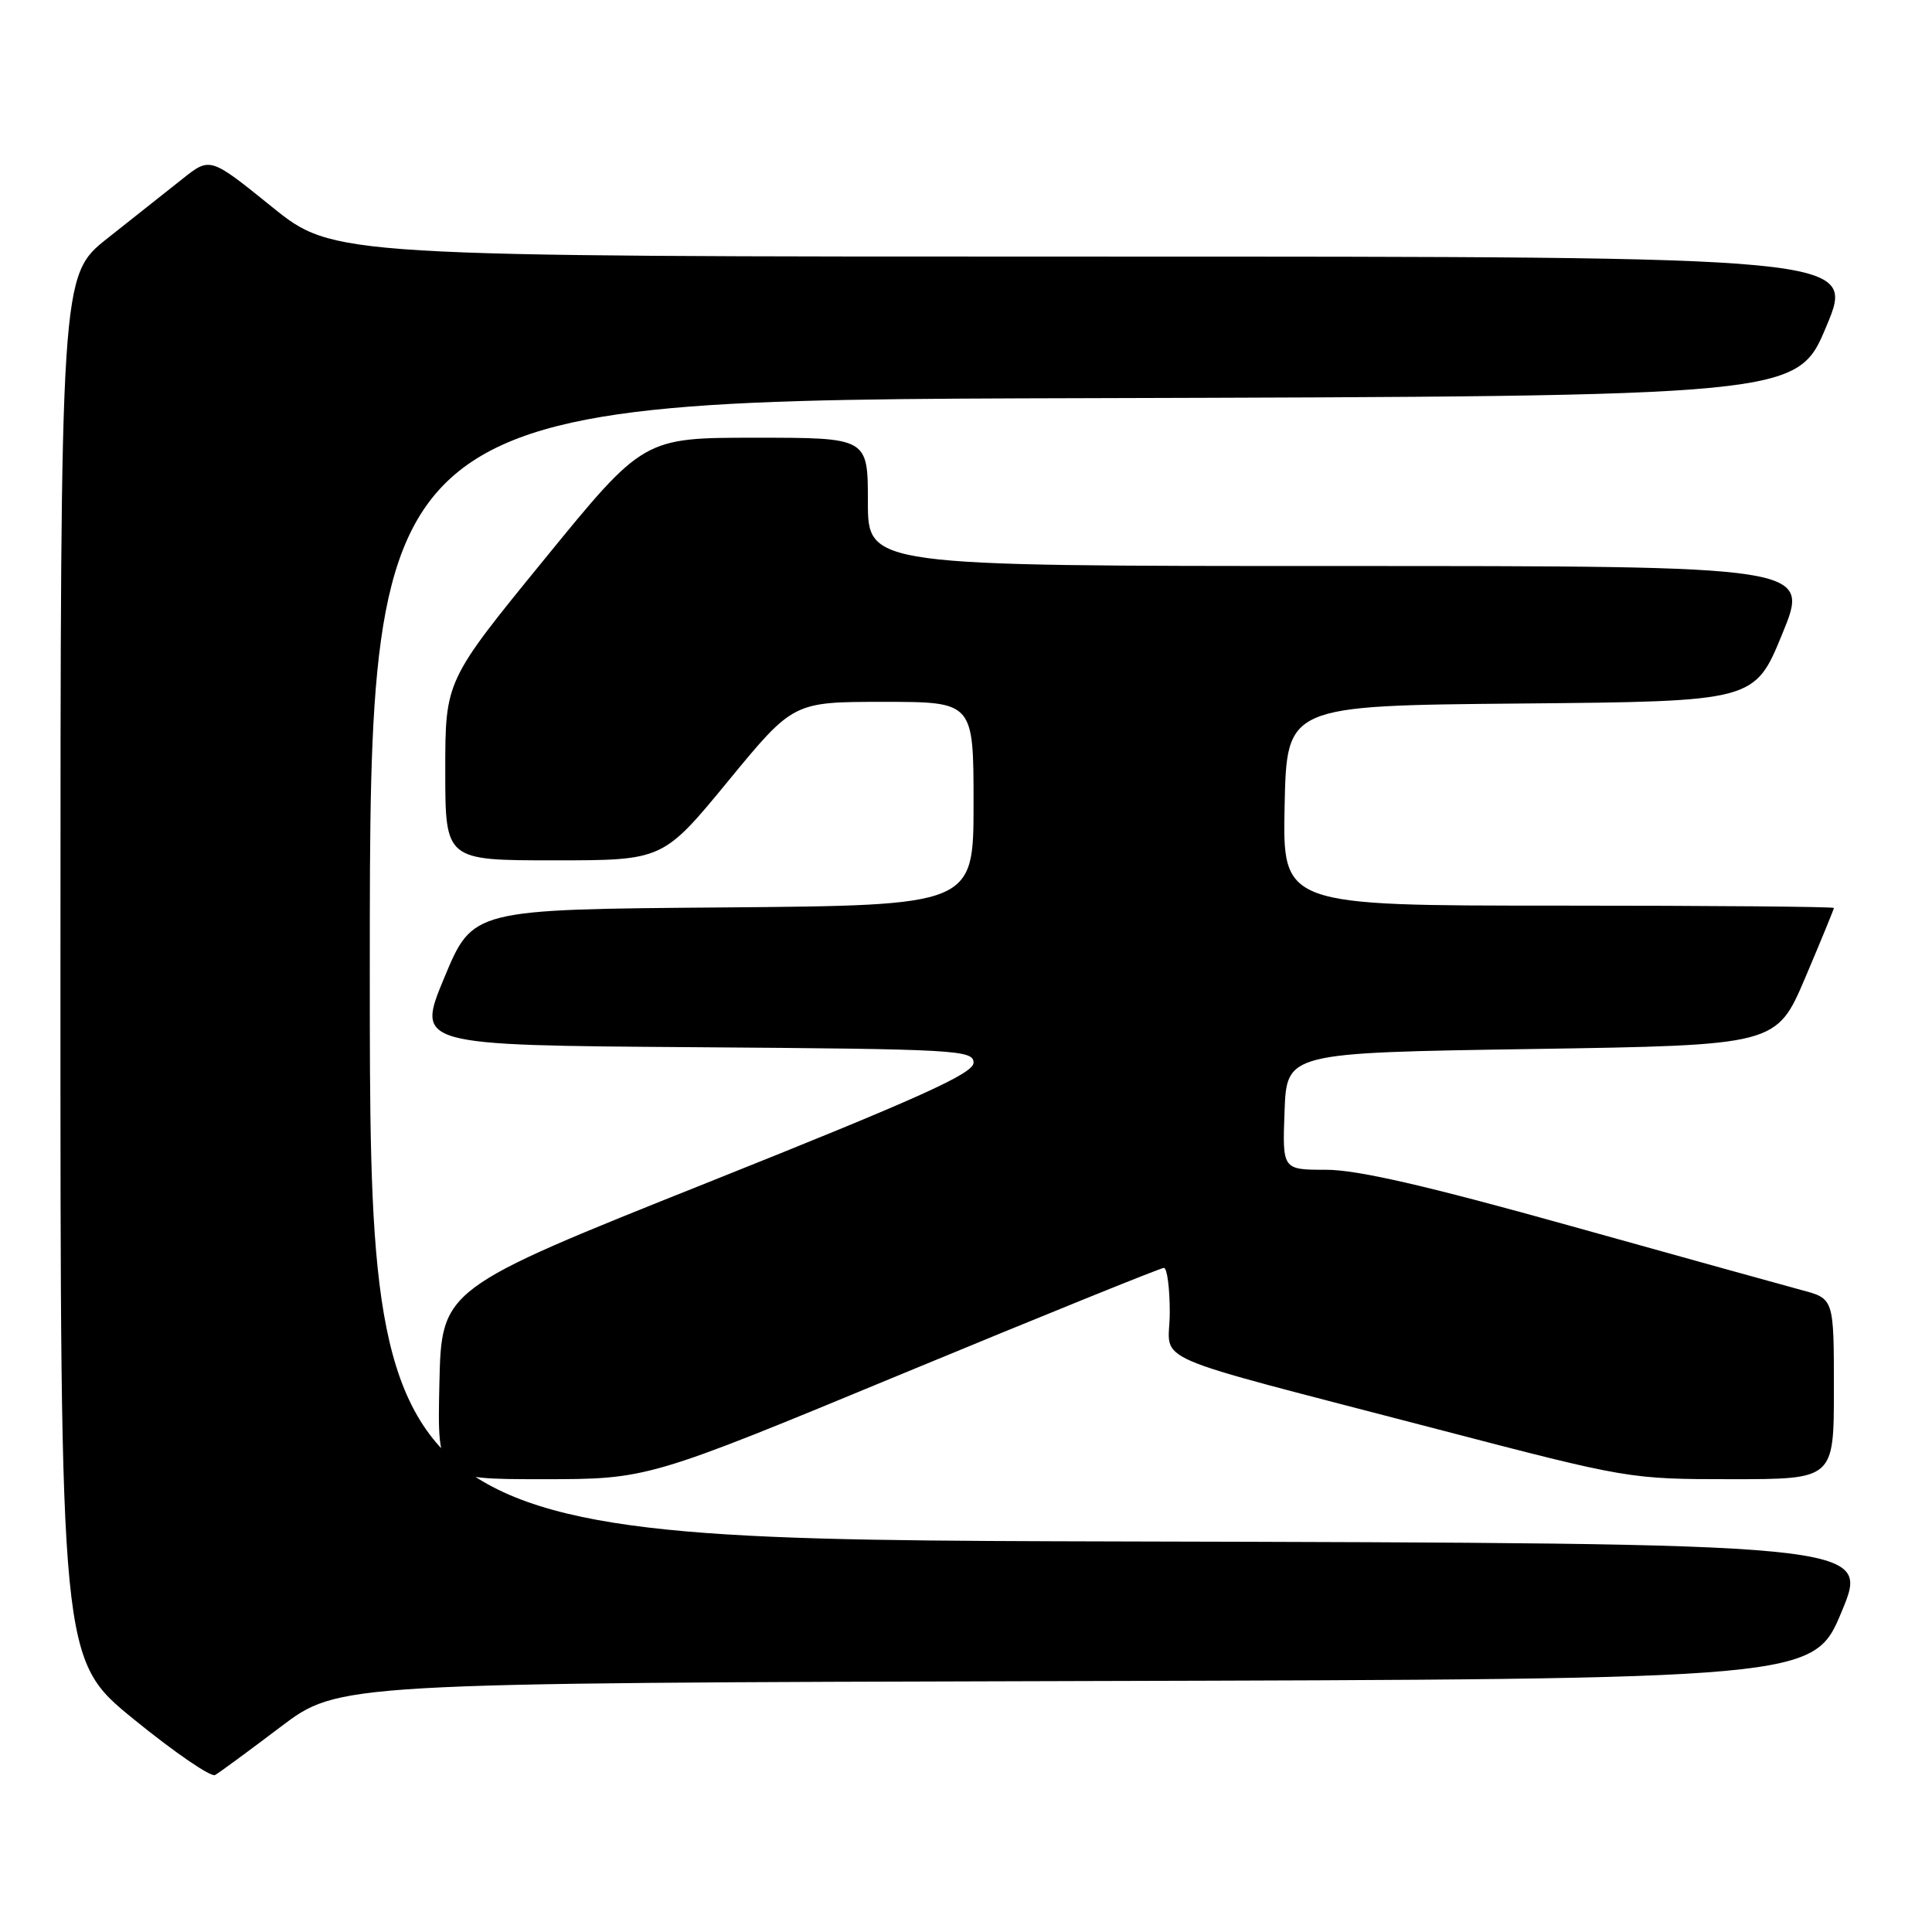 <?xml version="1.0" encoding="UTF-8" standalone="no"?>
<!DOCTYPE svg PUBLIC "-//W3C//DTD SVG 1.1//EN" "http://www.w3.org/Graphics/SVG/1.1/DTD/svg11.dtd" >
<svg xmlns="http://www.w3.org/2000/svg" xmlns:xlink="http://www.w3.org/1999/xlink" version="1.1" viewBox="0 0 256 256">
 <g >
 <path fill="currentColor"
d=" M 37.18 228.82 C 44.87 223.01 44.87 223.01 142.59 222.75 C 240.32 222.50 240.32 222.50 244.05 213.50 C 247.79 204.50 247.79 204.50 148.39 204.25 C 49.00 203.99 49.00 203.99 49.00 128.50 C 49.00 53.01 49.00 53.01 143.56 52.76 C 238.13 52.50 238.13 52.50 242.00 43.25 C 245.87 34.00 245.87 34.00 145.04 34.00 C 44.20 34.00 44.20 34.00 36.02 27.40 C 27.84 20.79 27.84 20.79 24.17 23.71 C 22.15 25.31 17.69 28.84 14.26 31.56 C 8.02 36.50 8.02 36.50 8.01 128.20 C 8.00 219.90 8.00 219.90 17.75 227.83 C 23.11 232.19 27.95 235.51 28.50 235.20 C 29.05 234.89 32.96 232.02 37.18 228.82 Z  M 119.64 182.00 C 138.24 174.30 153.80 168.00 154.22 168.00 C 154.65 168.00 155.00 170.67 155.00 173.93 C 155.00 180.85 150.71 178.99 190.68 189.43 C 215.72 195.96 215.93 196.00 229.43 196.00 C 243.00 196.00 243.00 196.00 243.00 184.04 C 243.00 172.08 243.00 172.08 238.75 170.95 C 236.41 170.32 222.57 166.48 208.00 162.41 C 189.03 157.11 179.85 155.00 175.71 155.00 C 169.92 155.00 169.92 155.00 170.21 147.25 C 170.50 139.50 170.50 139.50 202.95 139.00 C 235.39 138.50 235.39 138.50 239.20 129.56 C 241.29 124.64 243.00 120.47 243.00 120.31 C 243.00 120.14 226.56 120.00 206.47 120.00 C 169.94 120.00 169.94 120.00 170.22 106.75 C 170.50 93.50 170.50 93.50 201.50 93.22 C 232.50 92.94 232.50 92.94 236.17 83.97 C 239.85 75.00 239.85 75.00 177.42 75.00 C 115.00 75.00 115.00 75.00 115.00 66.50 C 115.00 58.00 115.00 58.00 100.14 58.00 C 85.27 58.00 85.27 58.00 72.14 74.10 C 59.00 90.20 59.00 90.20 59.00 102.10 C 59.00 114.00 59.00 114.00 73.42 114.00 C 87.84 114.00 87.84 114.00 96.48 103.50 C 105.11 93.00 105.11 93.00 117.06 93.00 C 129.00 93.00 129.00 93.00 129.00 106.49 C 129.00 119.97 129.00 119.97 95.82 120.24 C 62.64 120.50 62.64 120.50 58.89 129.50 C 55.14 138.50 55.14 138.50 92.07 138.76 C 126.86 139.01 129.00 139.13 129.00 140.82 C 129.00 142.25 121.80 145.50 93.75 156.70 C 58.50 170.78 58.50 170.78 58.22 183.39 C 57.94 196.00 57.94 196.00 71.89 196.00 C 85.84 196.00 85.84 196.00 119.64 182.00 Z "/>
</g>
</svg>